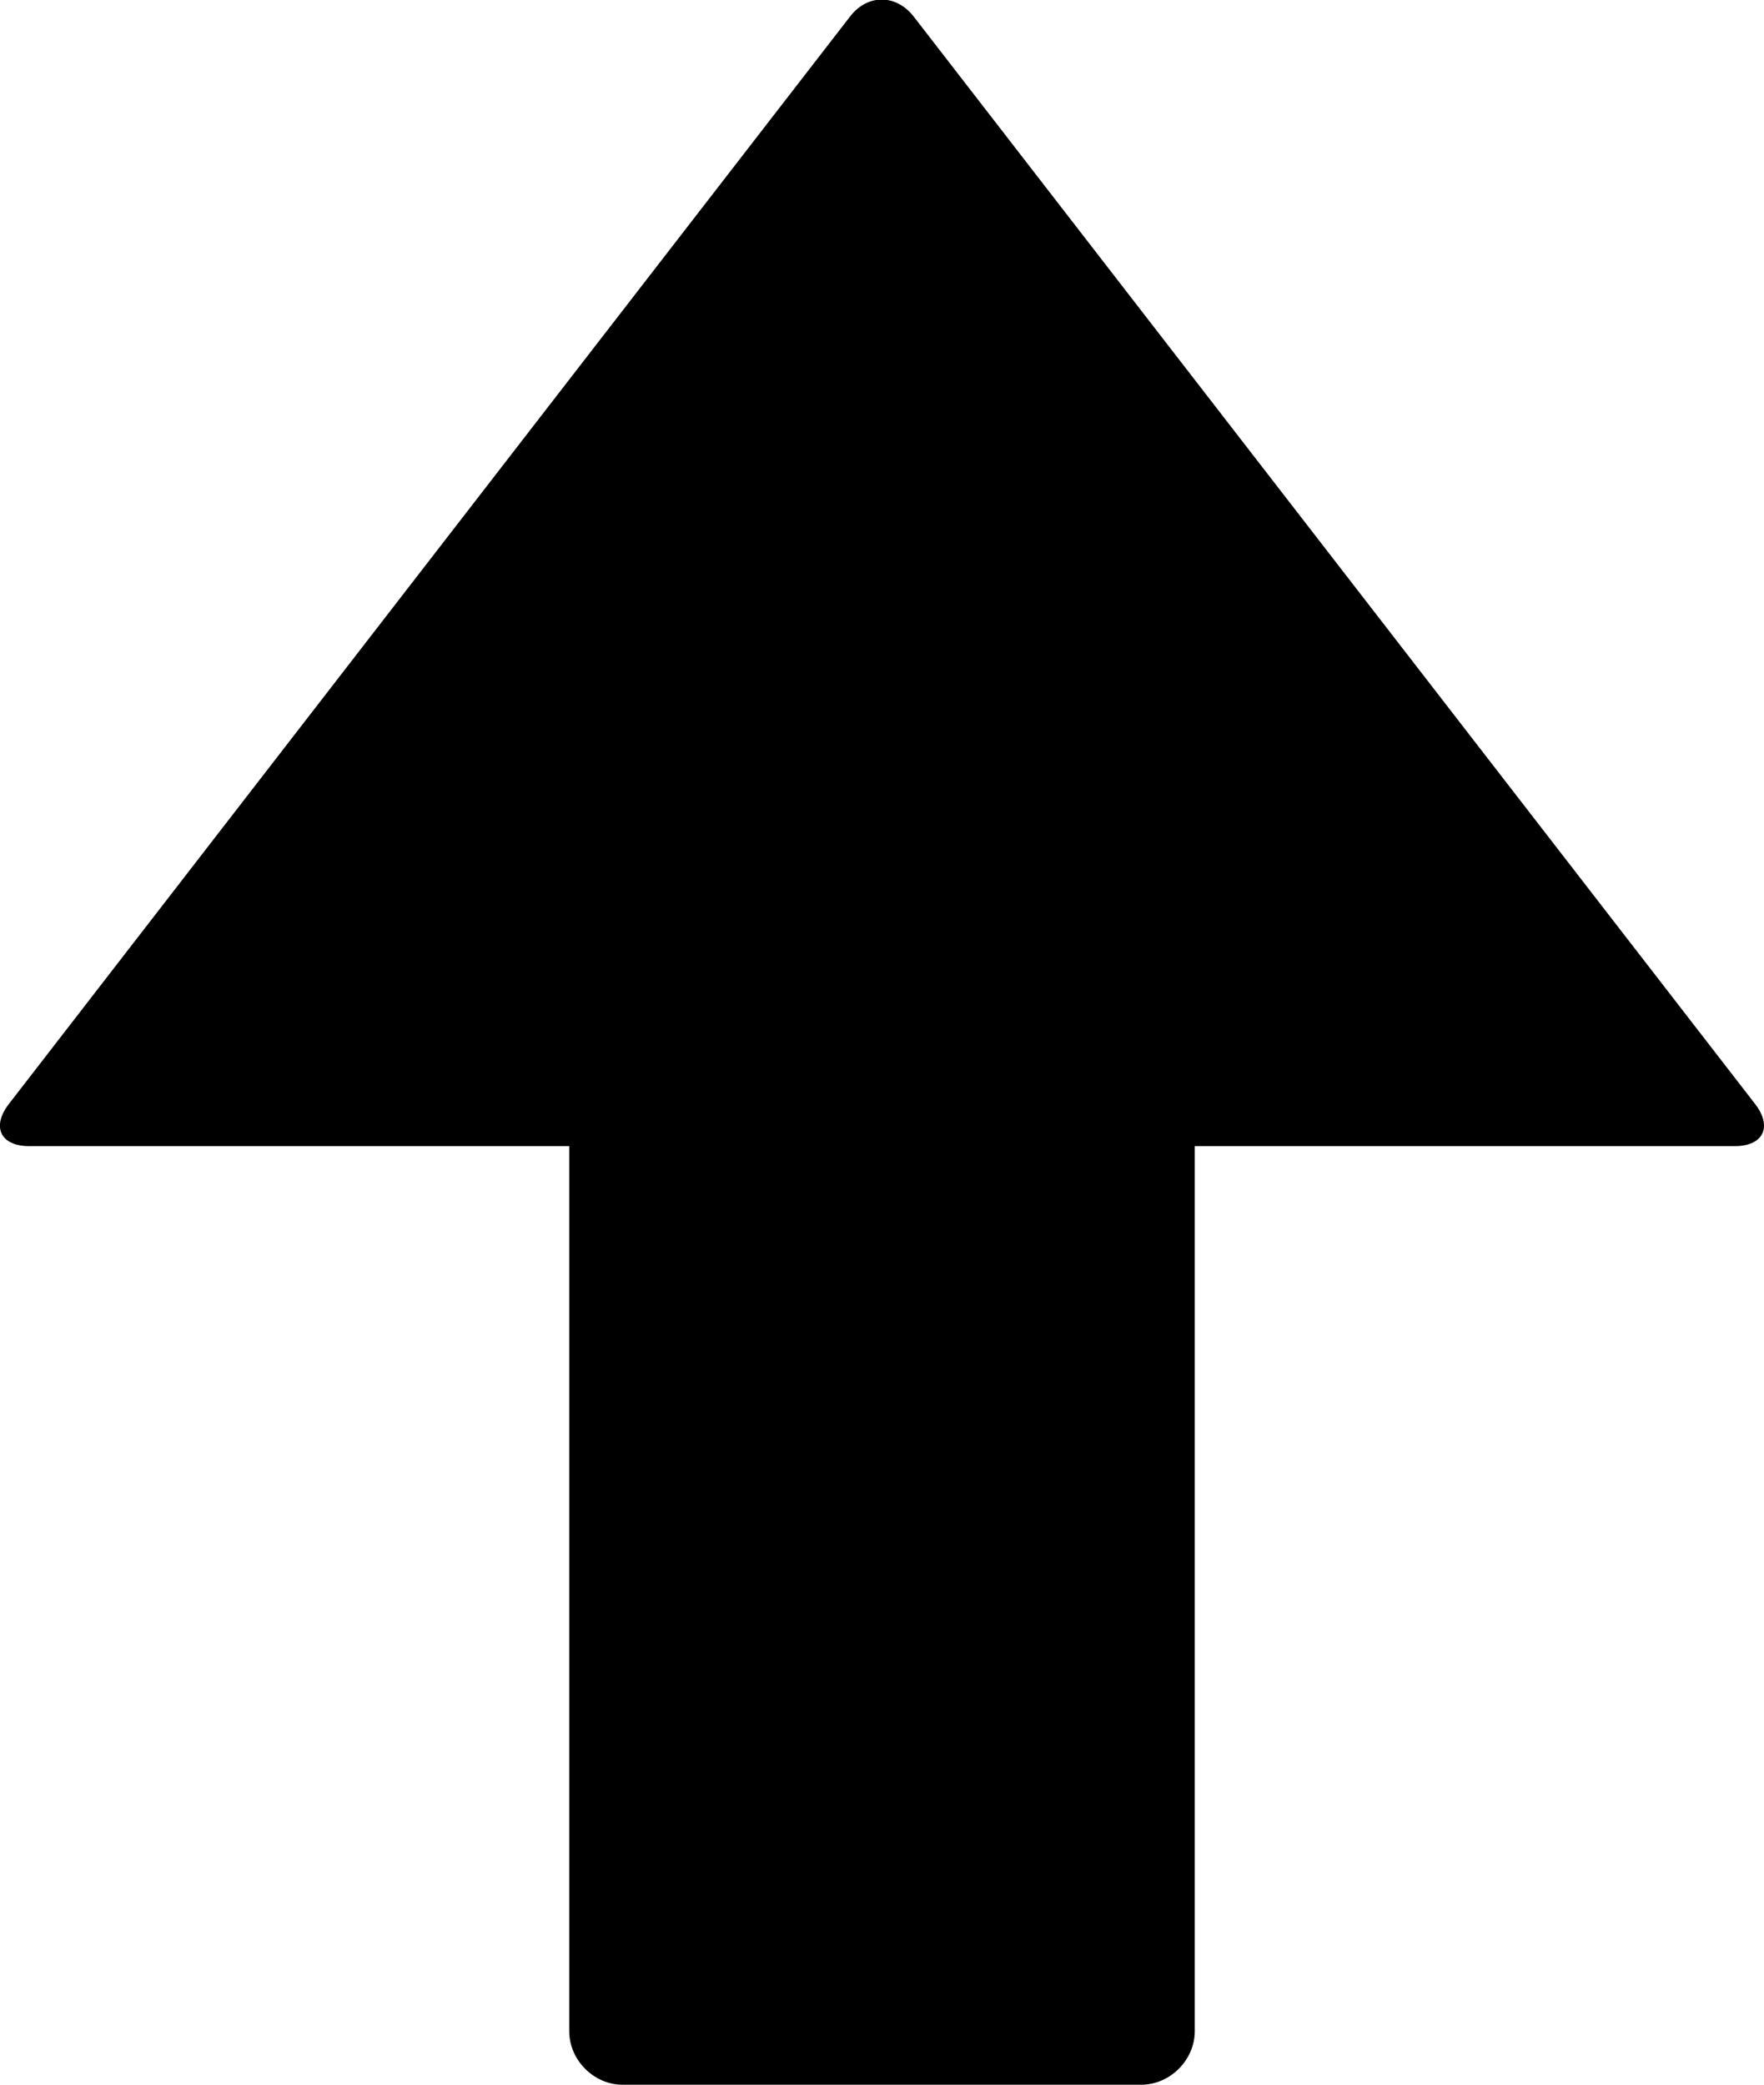 <svg xmlns="http://www.w3.org/2000/svg" xmlns:xlink="http://www.w3.org/1999/xlink" version="1.1" id="Layer_1" x="0px" y="0px" style="enable-background:new 0 0 48 48;" xml:space="preserve" viewBox="15.54 14.01 16.92 19.99">
<g id="arrow-up_2_">
	<path d="M32.181,25H27v8.487C27,33.763,26.763,34,26.487,34h-4.977C21.236,34,21,33.763,21,33.487V25h-5.181   c-0.275,0-0.362-0.187-0.194-0.404l8.069-10.428c0.168-0.218,0.443-0.215,0.611,0.002l8.069,10.425   C32.543,24.812,32.455,25,32.181,25z"/>
</g>
</svg>
